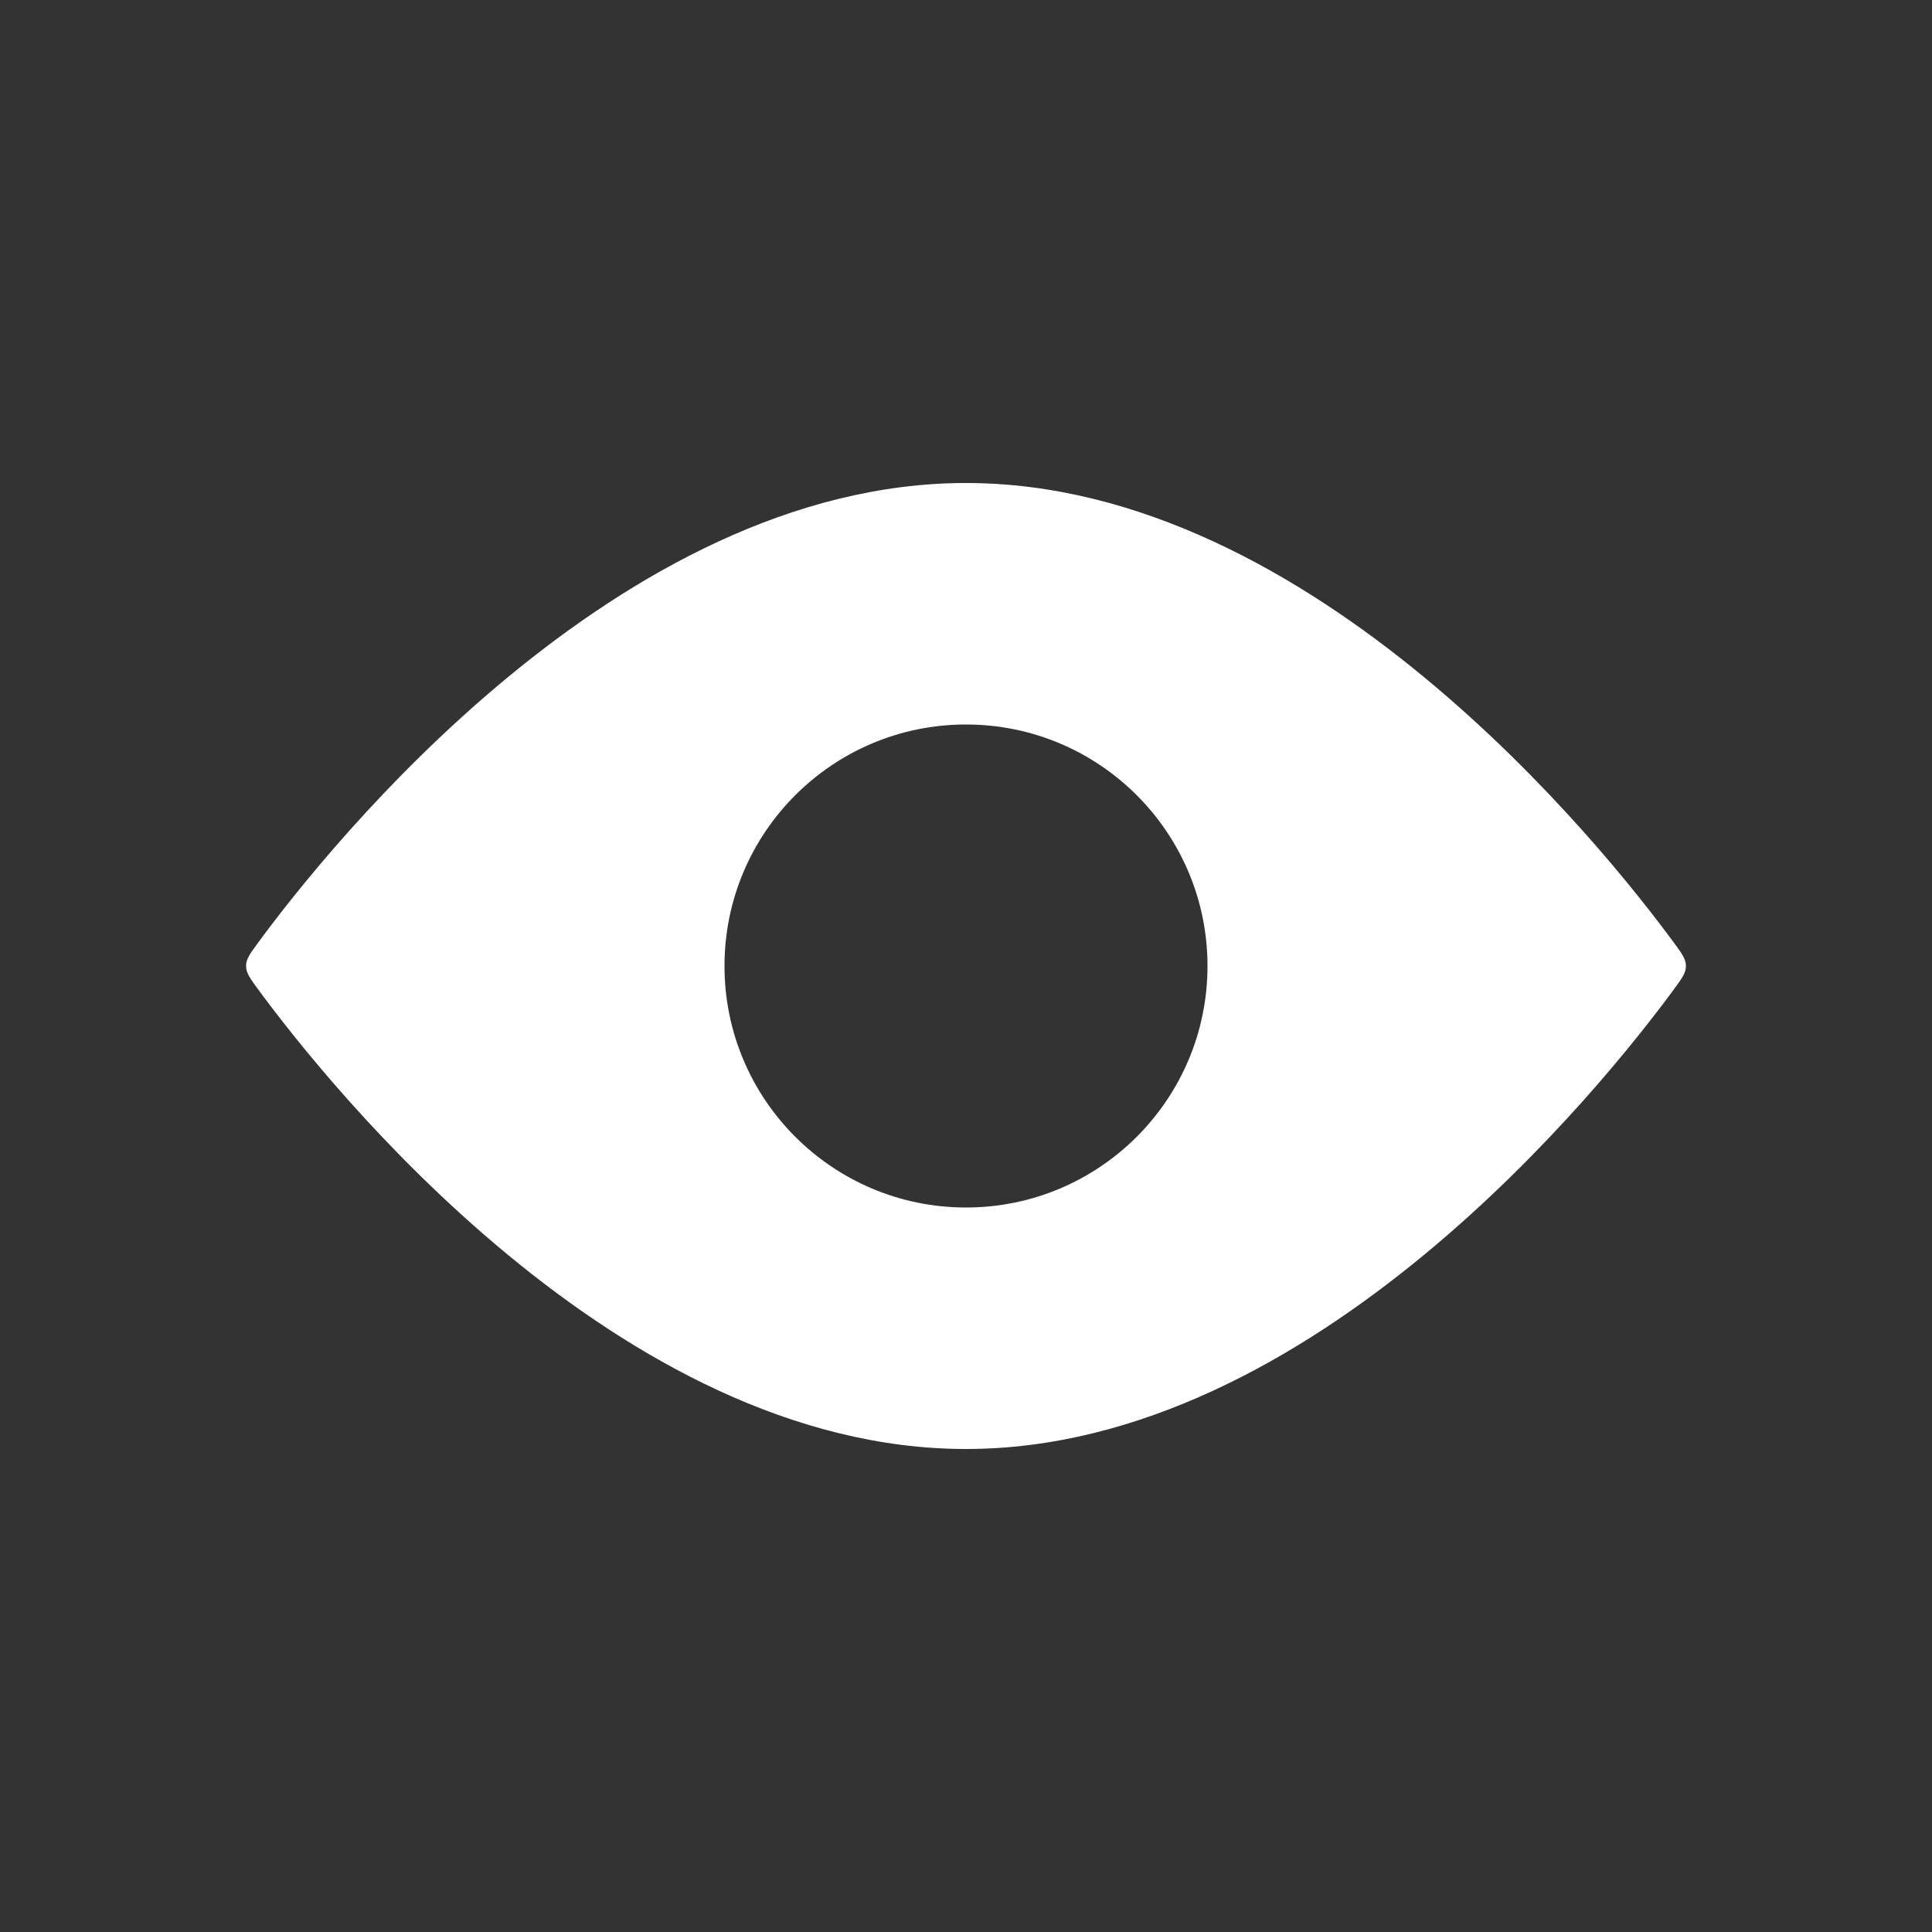 <svg width="91" height="91" viewBox="0 0 91 91" fill="none" xmlns="http://www.w3.org/2000/svg">
<rect x="0" y="0" width="91" height="91" fill="#333333" stroke="none"/>
<path fill-rule="evenodd" clip-rule="evenodd" d="M79.409 45.5C79.409 45.172 79.224 44.92 78.853 44.415C75.528 39.888 61.858 22.75 45.5 22.75C29.142 22.75 15.472 39.888 12.147 44.415C11.776 44.92 11.591 45.172 11.591 45.5C11.591 45.828 11.776 46.08 12.147 46.585C15.472 51.112 29.142 68.25 45.5 68.25C61.858 68.25 75.528 51.112 78.853 46.585C79.224 46.08 79.409 45.828 79.409 45.5ZM45.5 56.875C51.782 56.875 56.875 51.782 56.875 45.5C56.875 39.218 51.782 34.125 45.5 34.125C39.218 34.125 34.125 39.218 34.125 45.5C34.125 51.782 39.218 56.875 45.5 56.875Z" fill="white"/>
</svg>
